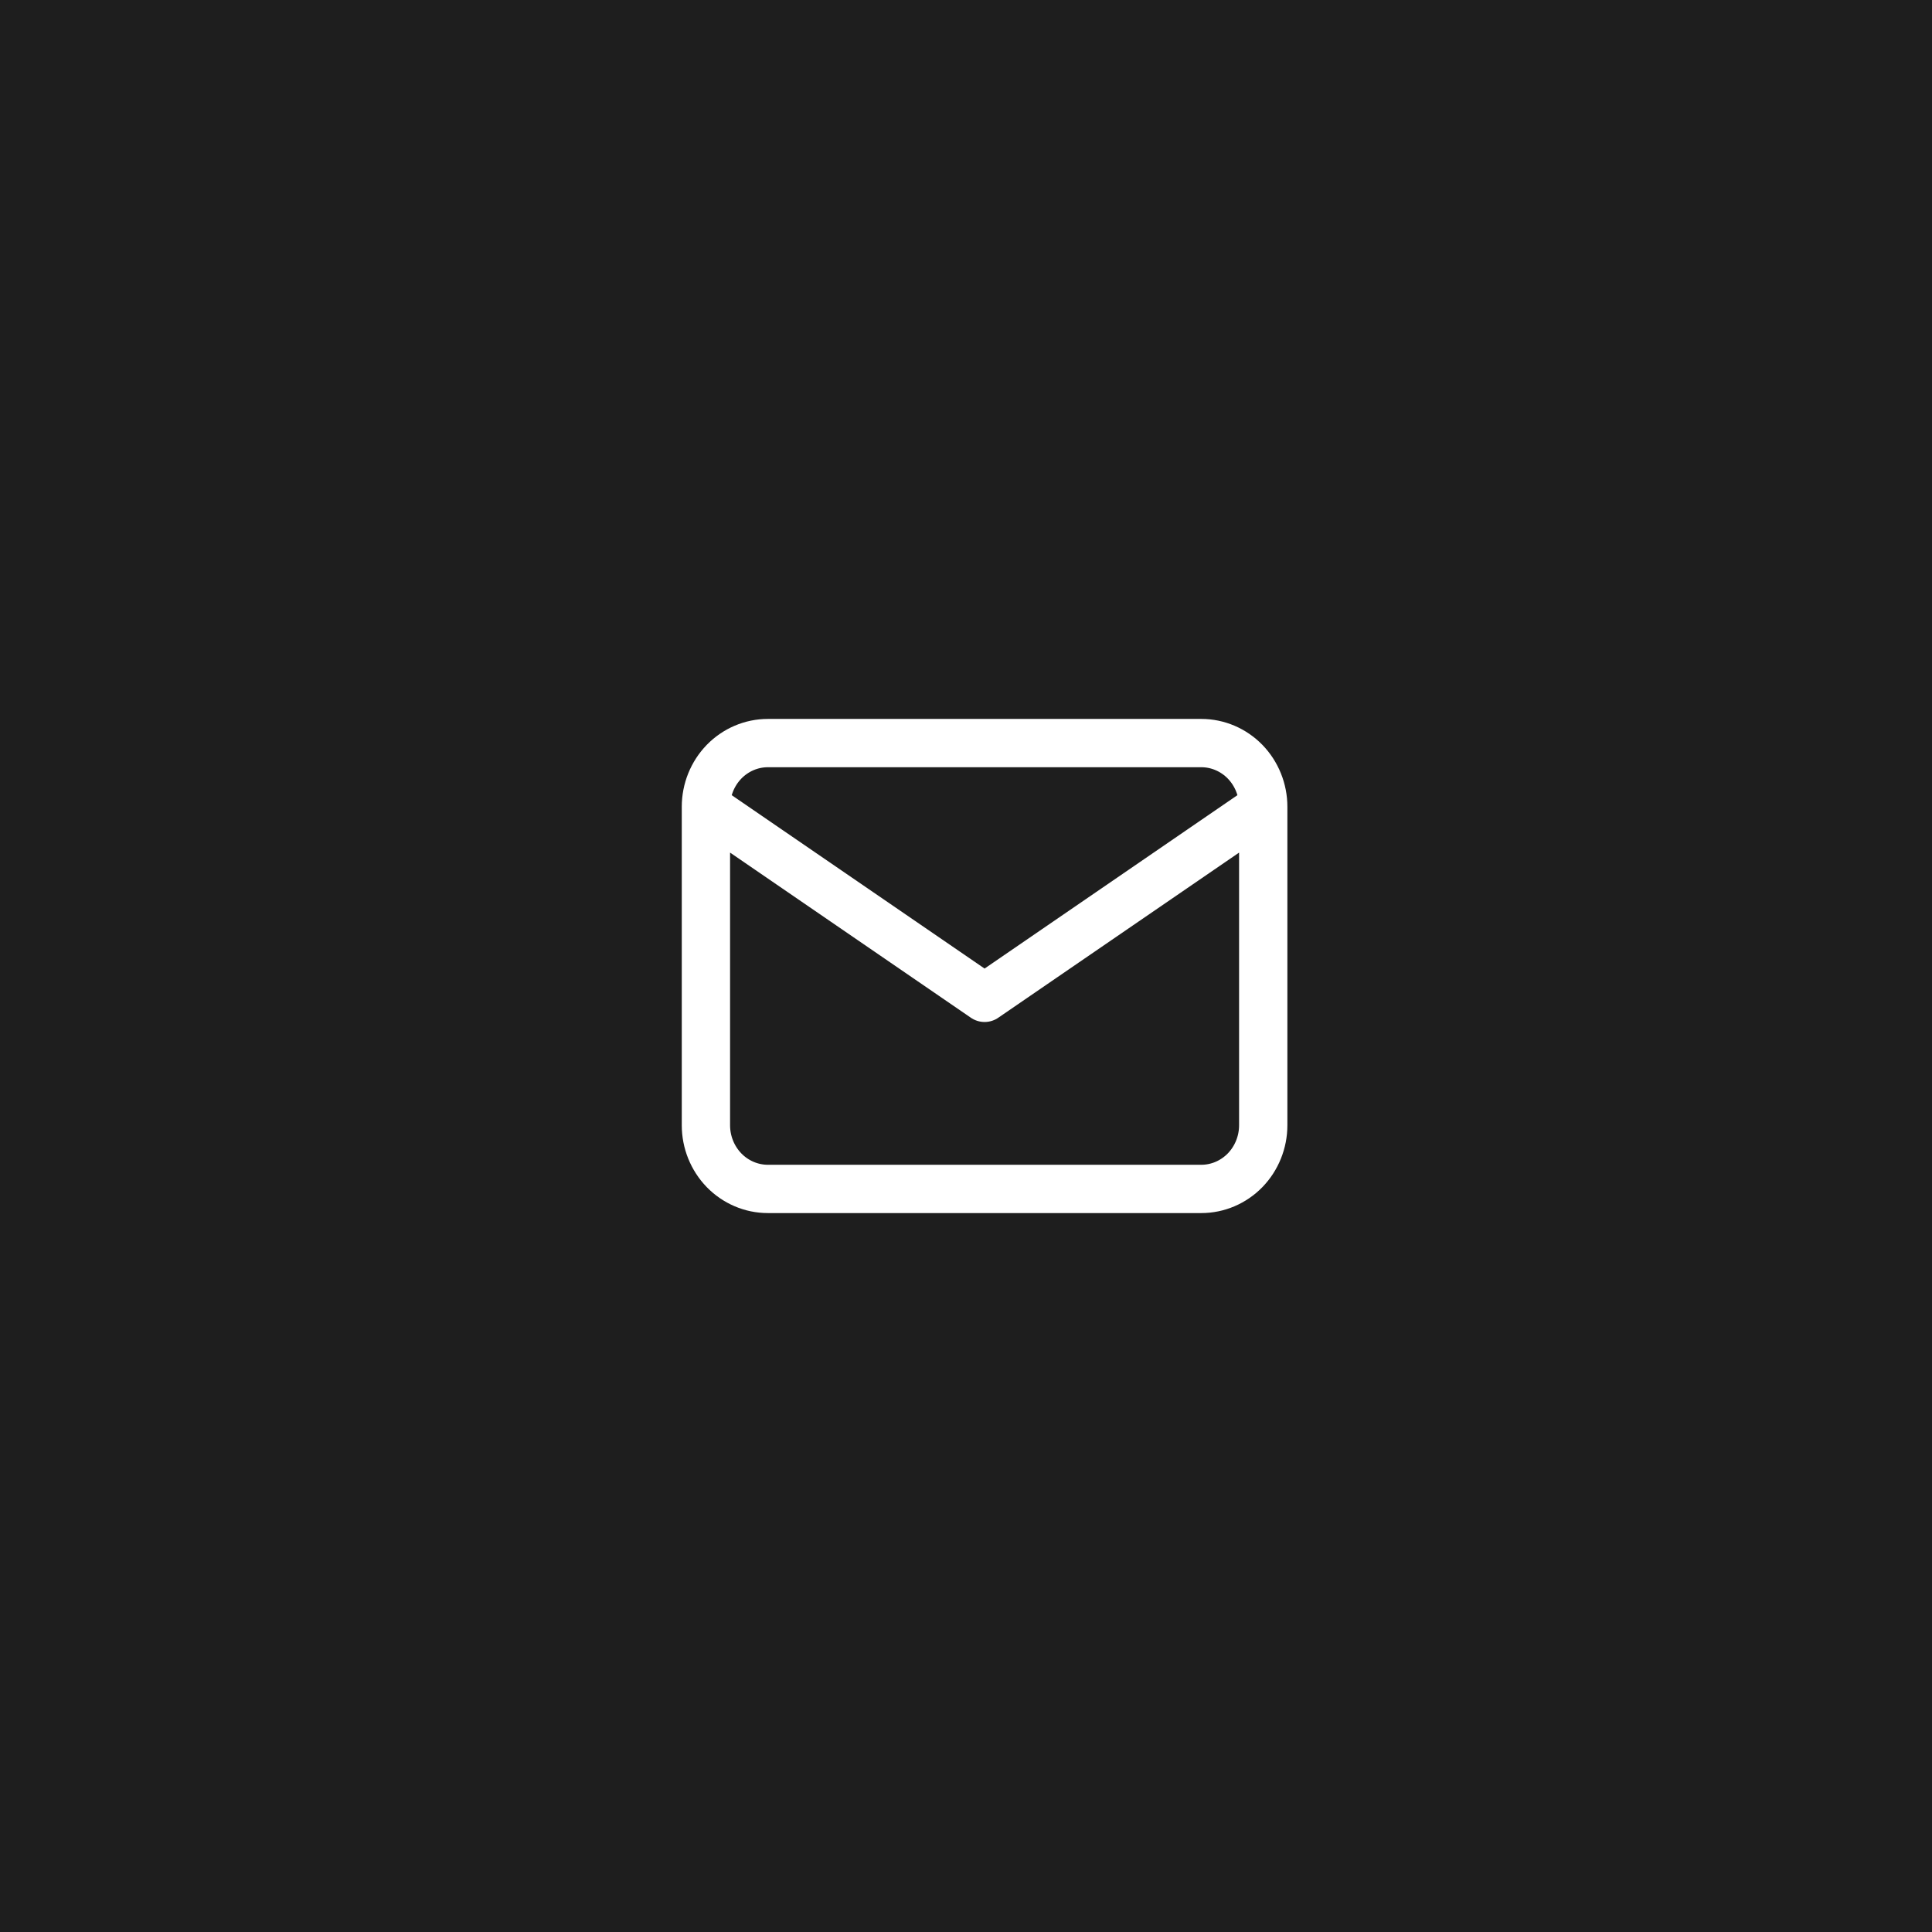 <svg width="52" height="52" viewBox="0 0 52 52" fill="none" xmlns="http://www.w3.org/2000/svg">
<rect width="52" height="52" fill="#1E1E1E"/>
<path d="M19 21.714C19 21.26 19.176 20.824 19.488 20.502C19.801 20.181 20.225 20 20.667 20H32.333C32.775 20 33.199 20.181 33.512 20.502C33.824 20.824 34 21.26 34 21.714M19 21.714V30.286C19 30.74 19.176 31.176 19.488 31.498C19.801 31.819 20.225 32 20.667 32H32.333C32.775 32 33.199 31.819 33.512 31.498C33.824 31.176 34 30.74 34 30.286V21.714M19 21.714L26.5 26.857L34 21.714" stroke="white" stroke-width="1.3" stroke-miterlimit="10" stroke-linecap="round" stroke-linejoin="round"/>
</svg>

